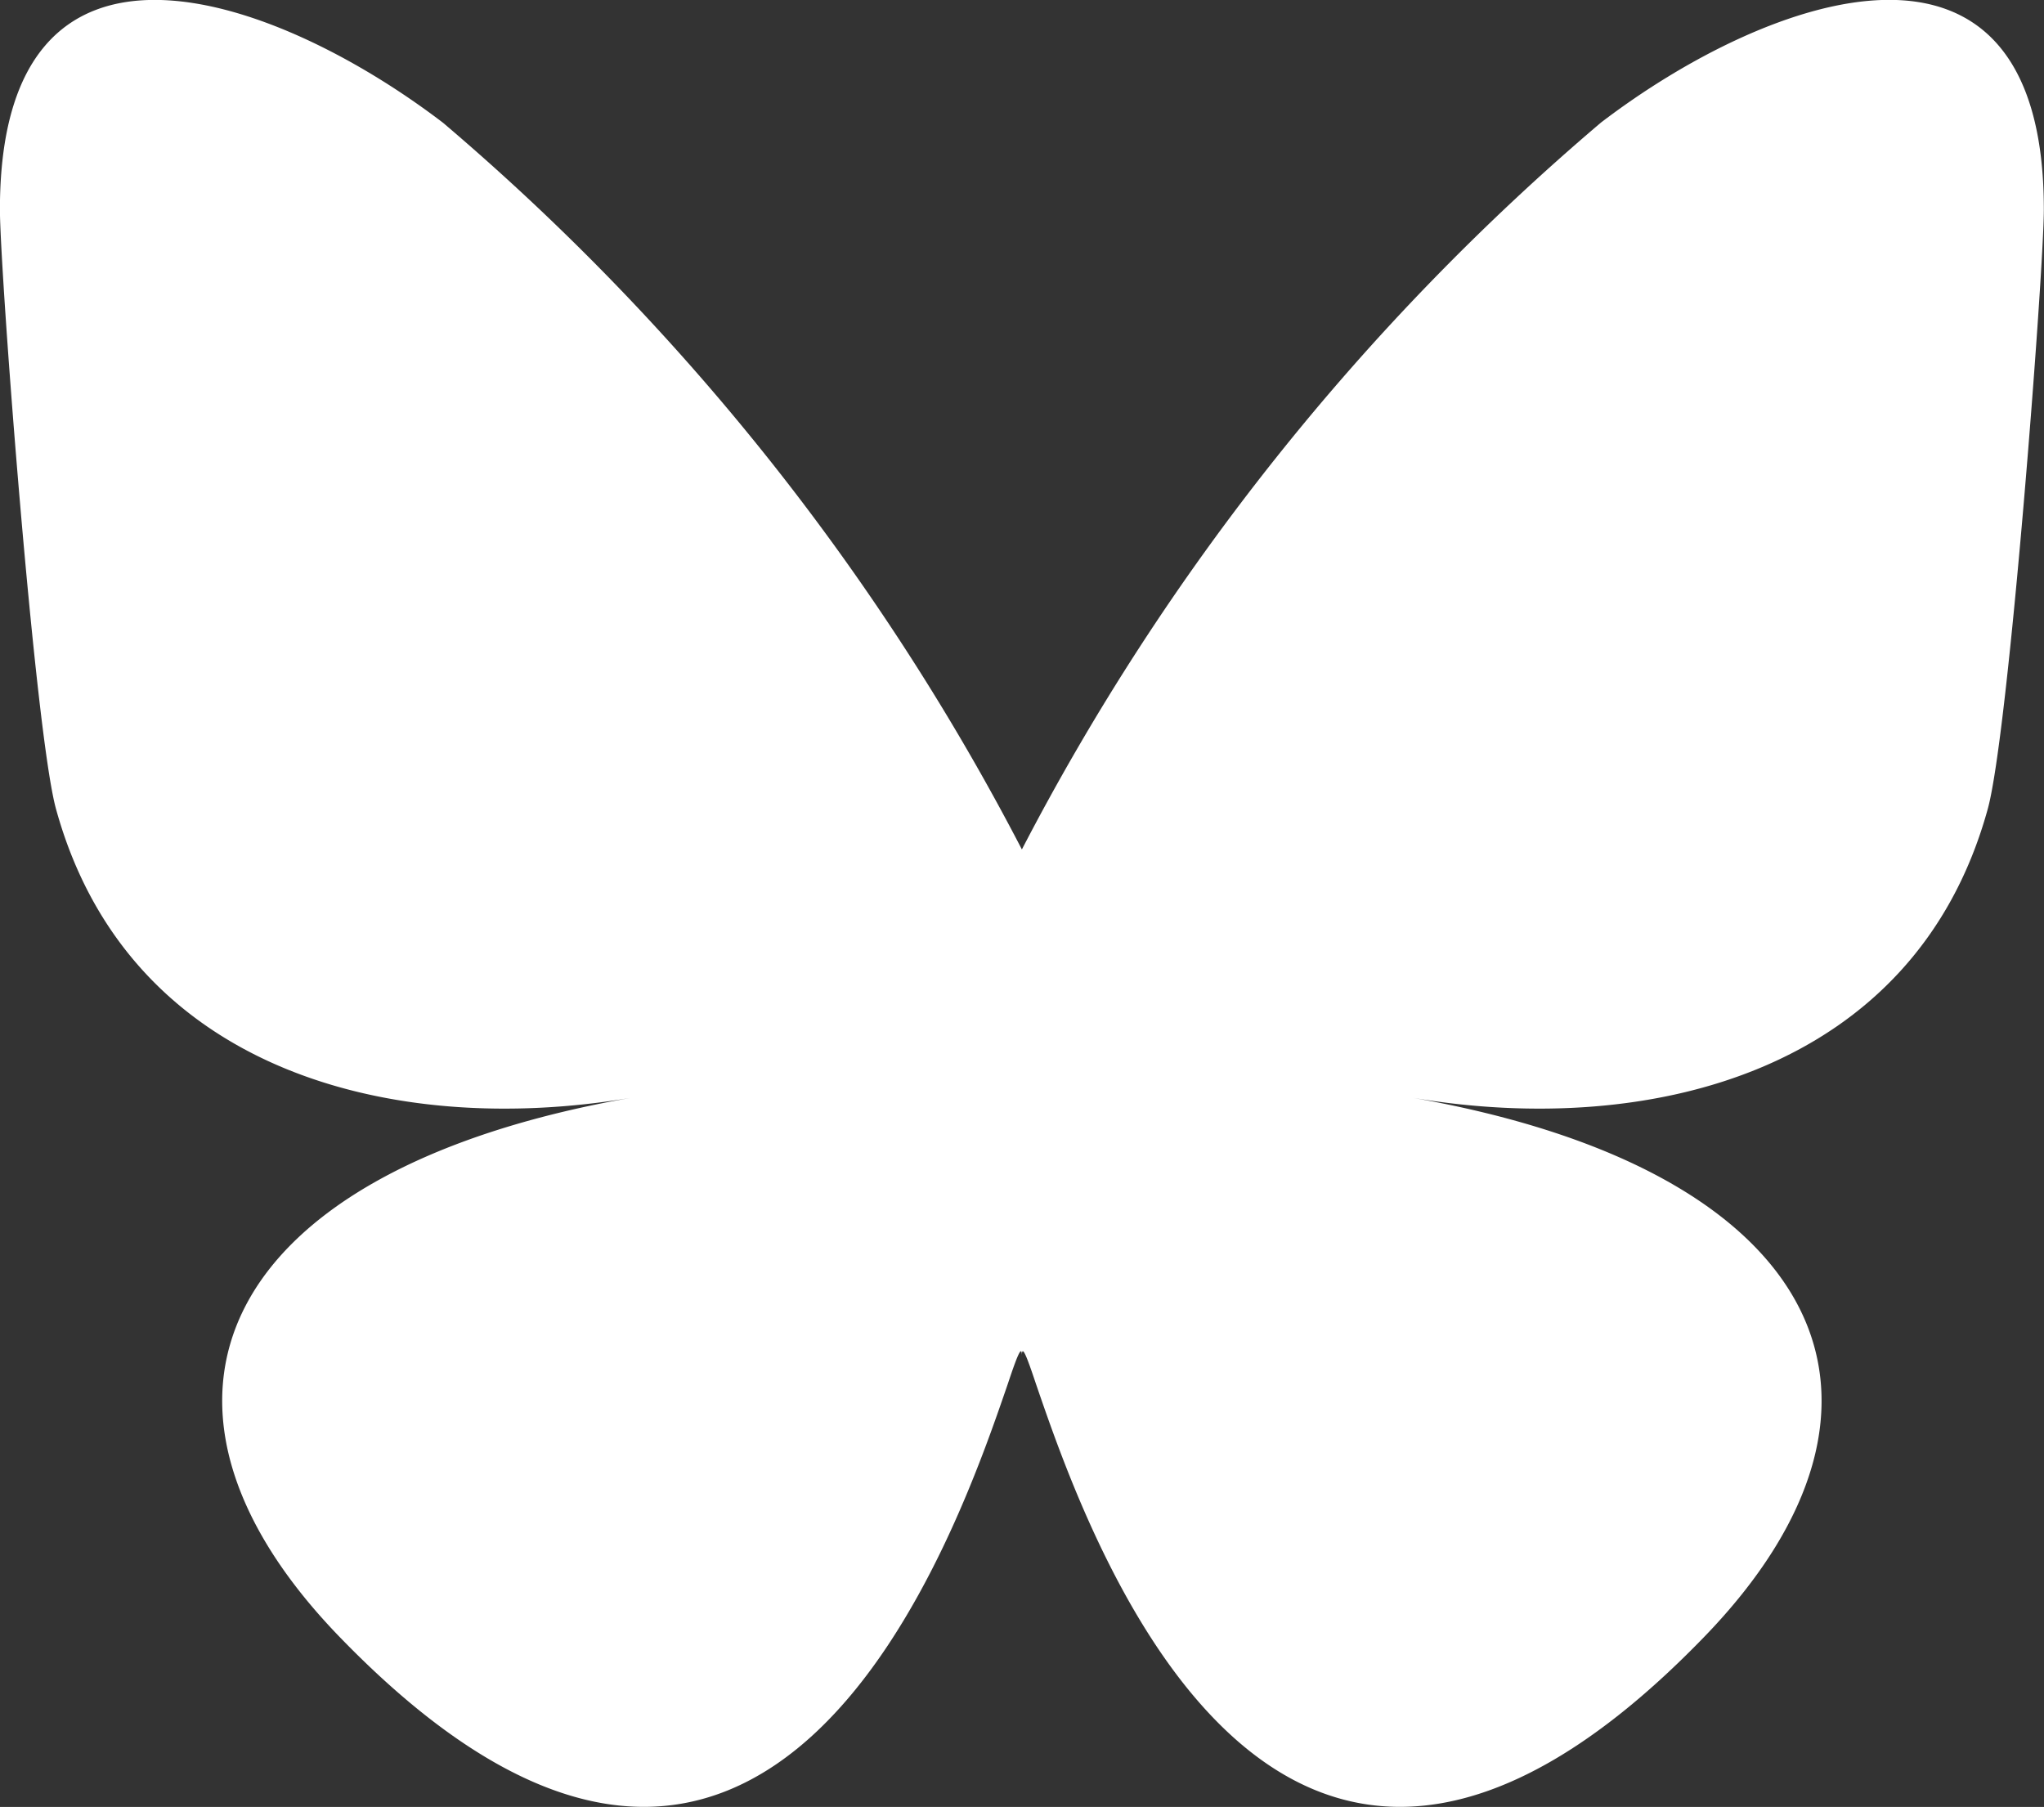 <svg xmlns="http://www.w3.org/2000/svg" width="26.129" height="23.097" viewBox="0 0 26.129 23.097">
  <rect x="0" y="0" width="26.129" height="23.097" fill="#333333" stroke="none"/>
  <g id="Group_8" data-name="Group 8" transform="translate(-450.435 -571.117)">
    <path id="bluesky_icon_white" data-name="bluesky icon white" d="M10.163,11.131a30.775,30.775,0,0,1,7.4,9.289v6.472c0-.15-.06,0-.18.36-.629,1.828-3.026,8.93-8.54,3.236-2.907-3-1.558-5.963,3.716-6.892-3.026.509-6.412-.33-7.341-3.686-.27-.959-.719-6.892-.719-7.671C4.5,8.224,8.006,9.483,10.163,11.131Zm14.8,0a30.775,30.775,0,0,0-7.4,9.289v6.472c0-.15.06,0,.18.36.629,1.828,3.026,8.93,8.54,3.236,2.907-3,1.558-5.963-3.716-6.892,3.026.509,6.412-.33,7.341-3.686.27-.959.719-6.892.719-7.671,0-4.015-3.506-2.757-5.663-1.109h0Z" transform="translate(445.935 561.555)" fill="#ffffff"/>
  </g>
</svg> 